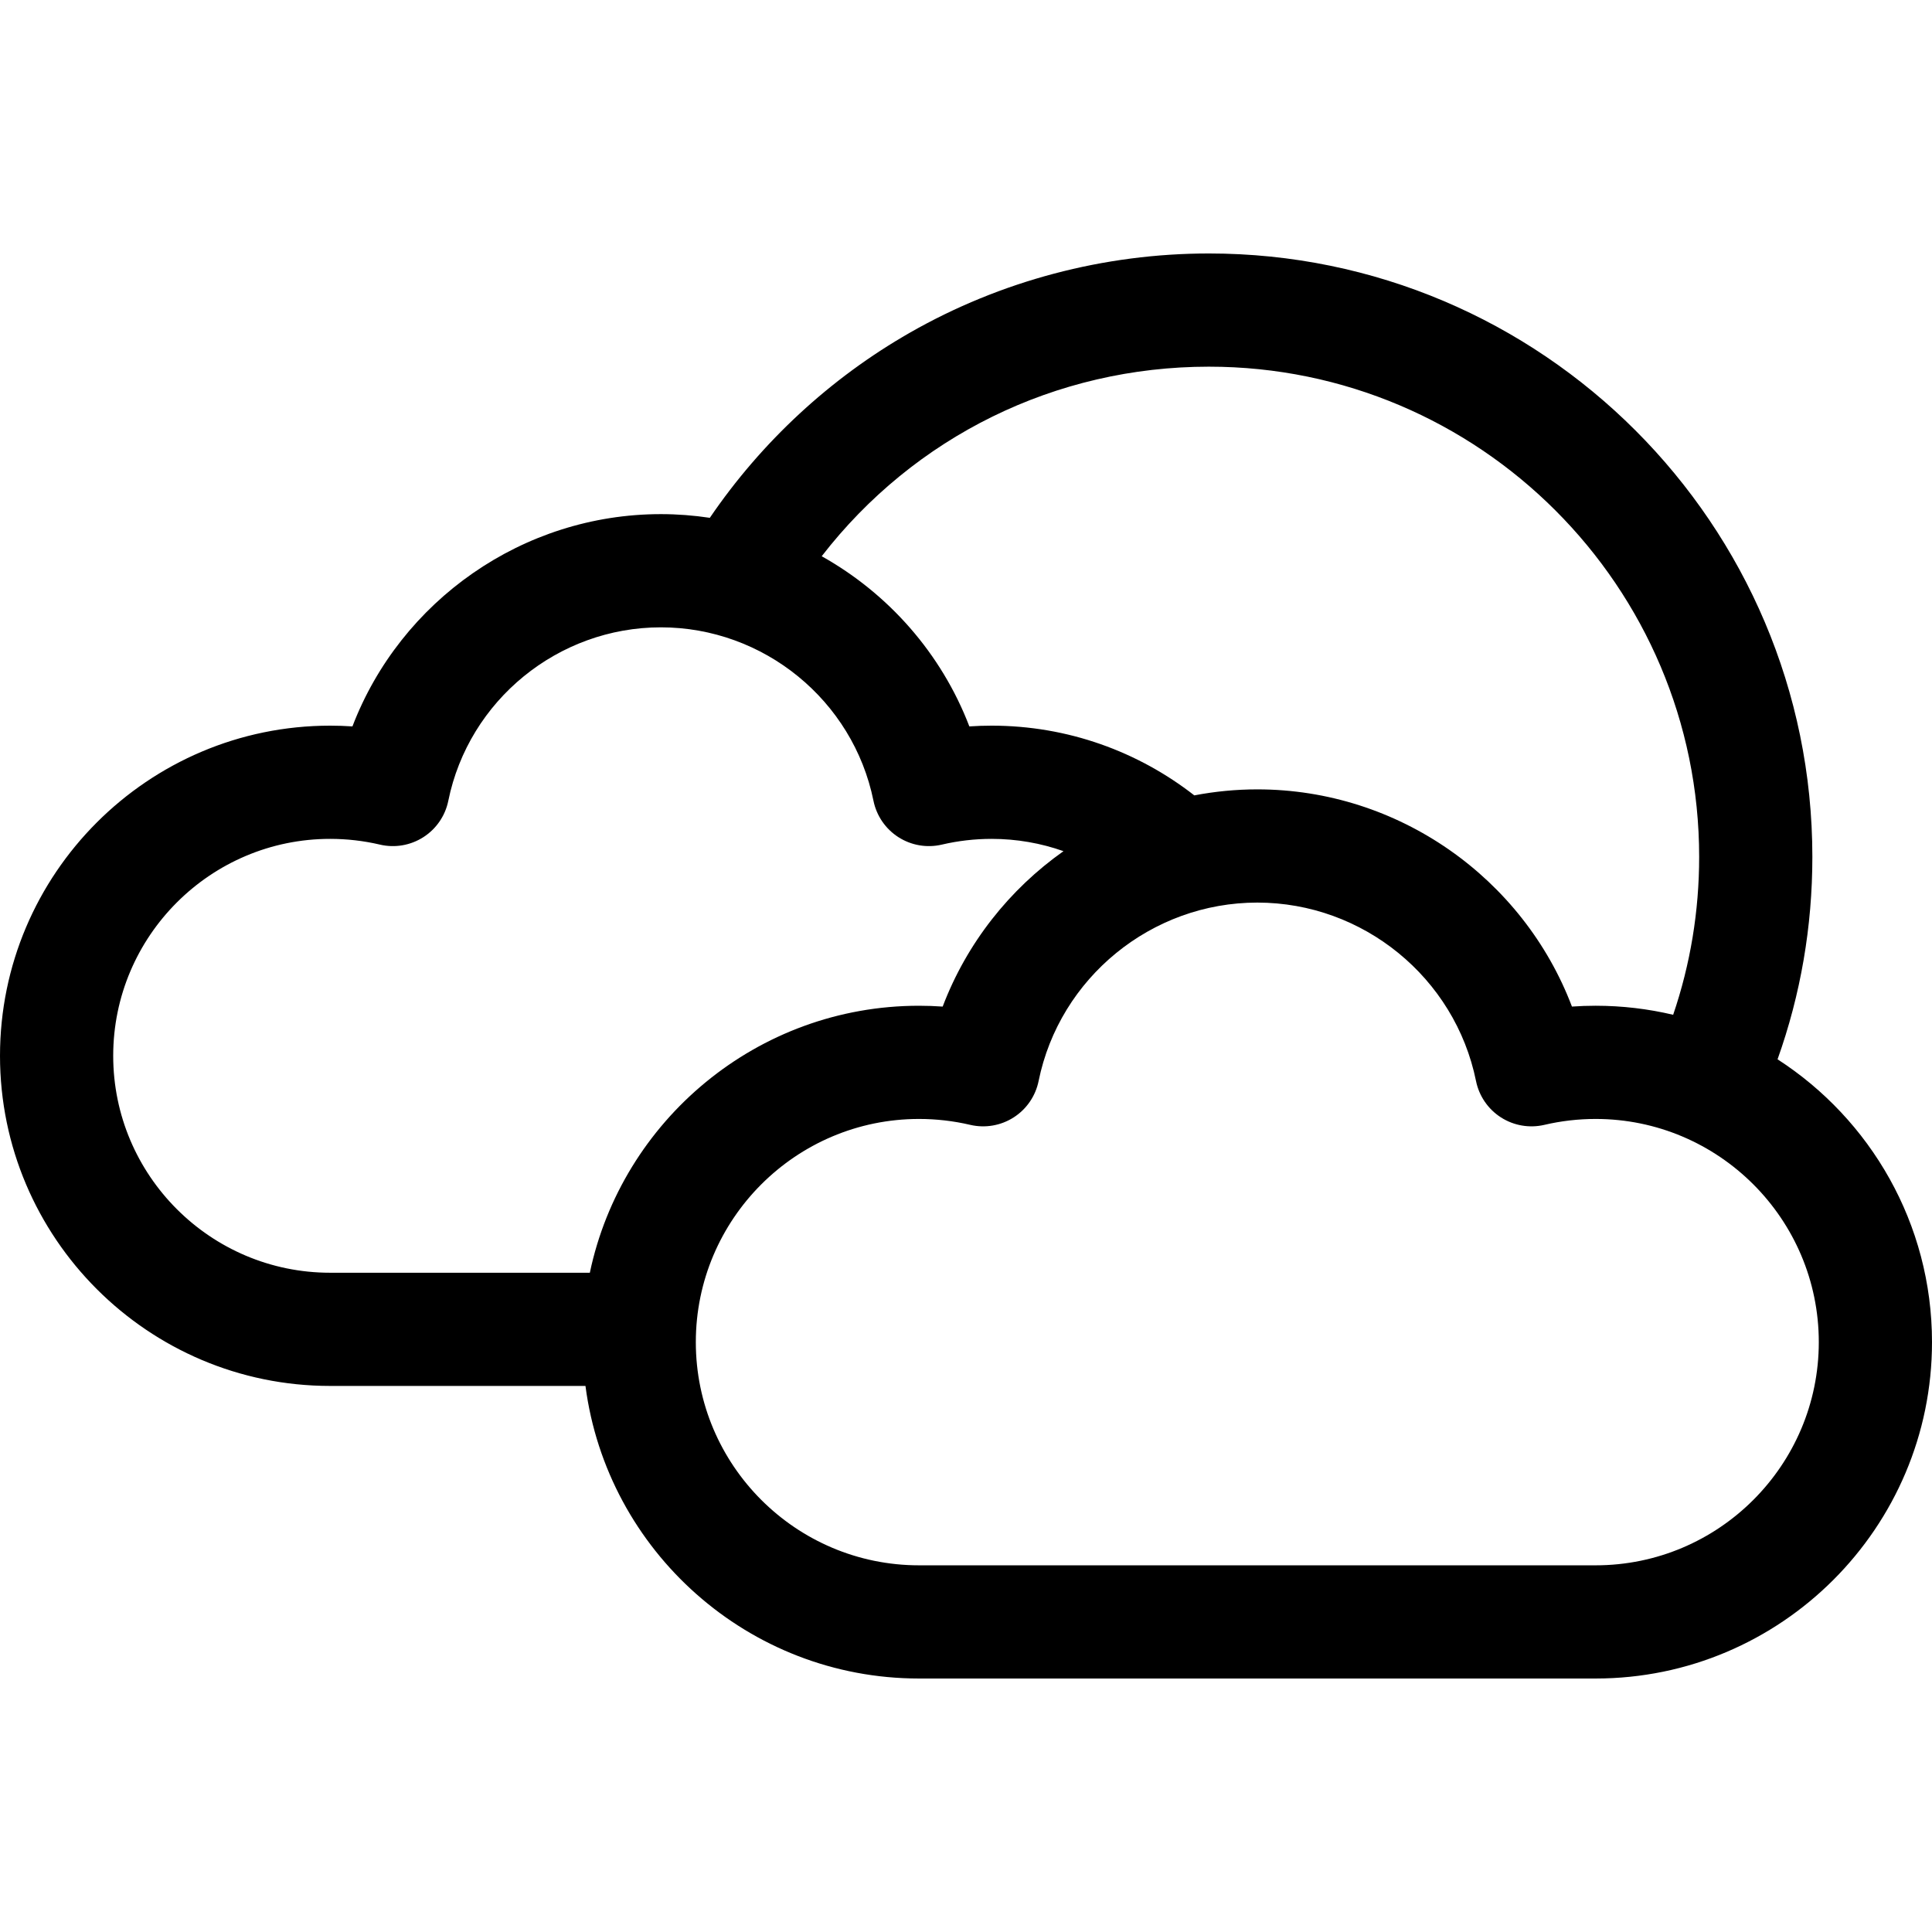 <svg id="Capa_1" enable-background="new 0 0 512 512" height="512" viewBox="0 0 512 512" width="512" xmlns="http://www.w3.org/2000/svg"><g><path d="m471.07 280.73c6.124-17.178 9.224-35.188 9.224-53.644 0-88.176-71.736-159.913-159.913-159.913-27.808 0-55.2 7.251-79.216 20.971-21.149 12.081-39.356 28.967-53.055 49.084-4.245-.64-8.576-.979-12.969-.979-36.596 0-68.994 22.957-81.742 56.257-1.966-.132-3.937-.198-5.909-.198-48.242 0-87.49 39.248-87.49 87.49s39.248 87.49 87.49 87.49h67.664c5.707 43.69 43.169 77.538 88.391 77.538h179.309c49.155 0 89.146-39.991 89.146-89.146 0-31.404-16.324-59.065-40.93-74.95zm-150.689-183.557c71.635 0 129.913 58.278 129.913 129.913 0 14.384-2.321 28.421-6.89 41.842-6.6-1.563-13.479-2.395-20.55-2.395-2.094 0-4.188.073-6.273.22-12.928-34.057-46.007-57.56-83.381-57.56-5.685 0-11.268.551-16.698 1.593-14.834-11.573-33.479-18.478-53.708-18.478-1.973 0-3.943.066-5.908.198-7.411-19.359-21.471-35.209-39.127-45.098 24.52-31.685 61.933-50.235 102.622-50.235zm-164.07 240.116h-68.821c-31.7 0-57.49-25.79-57.49-57.49s25.79-57.49 57.49-57.49c4.453 0 8.892.511 13.191 1.52 3.949.927 8.104.214 11.519-1.975 3.415-2.188 5.798-5.667 6.605-9.642 5.413-26.632 29.105-45.962 56.336-45.962s50.924 19.33 56.337 45.963c.808 3.975 3.19 7.453 6.605 9.641 3.415 2.189 7.571 2.902 11.519 1.975 4.3-1.008 8.737-1.52 13.19-1.52 6.675 0 13.081 1.153 19.044 3.259-14.316 10.113-25.63 24.357-32.018 41.186-2.086-.146-4.18-.22-6.273-.22-42.852-.001-78.735 30.393-87.234 70.755zm266.543 77.538h-179.309c-32.613 0-59.146-26.533-59.146-59.146 0-32.614 26.533-59.147 59.146-59.147 4.58 0 9.146.526 13.571 1.564 3.949.924 8.104.213 11.52-1.976 3.414-2.188 5.797-5.667 6.604-9.641 5.568-27.4 29.943-47.287 57.959-47.287s52.391 19.887 57.959 47.287c.808 3.975 3.19 7.453 6.604 9.641 3.416 2.189 7.572 2.9 11.52 1.976 4.425-1.038 8.991-1.564 13.571-1.564 32.613 0 59.146 26.533 59.146 59.147.001 32.612-26.532 59.146-59.145 59.146z"/></g></svg>